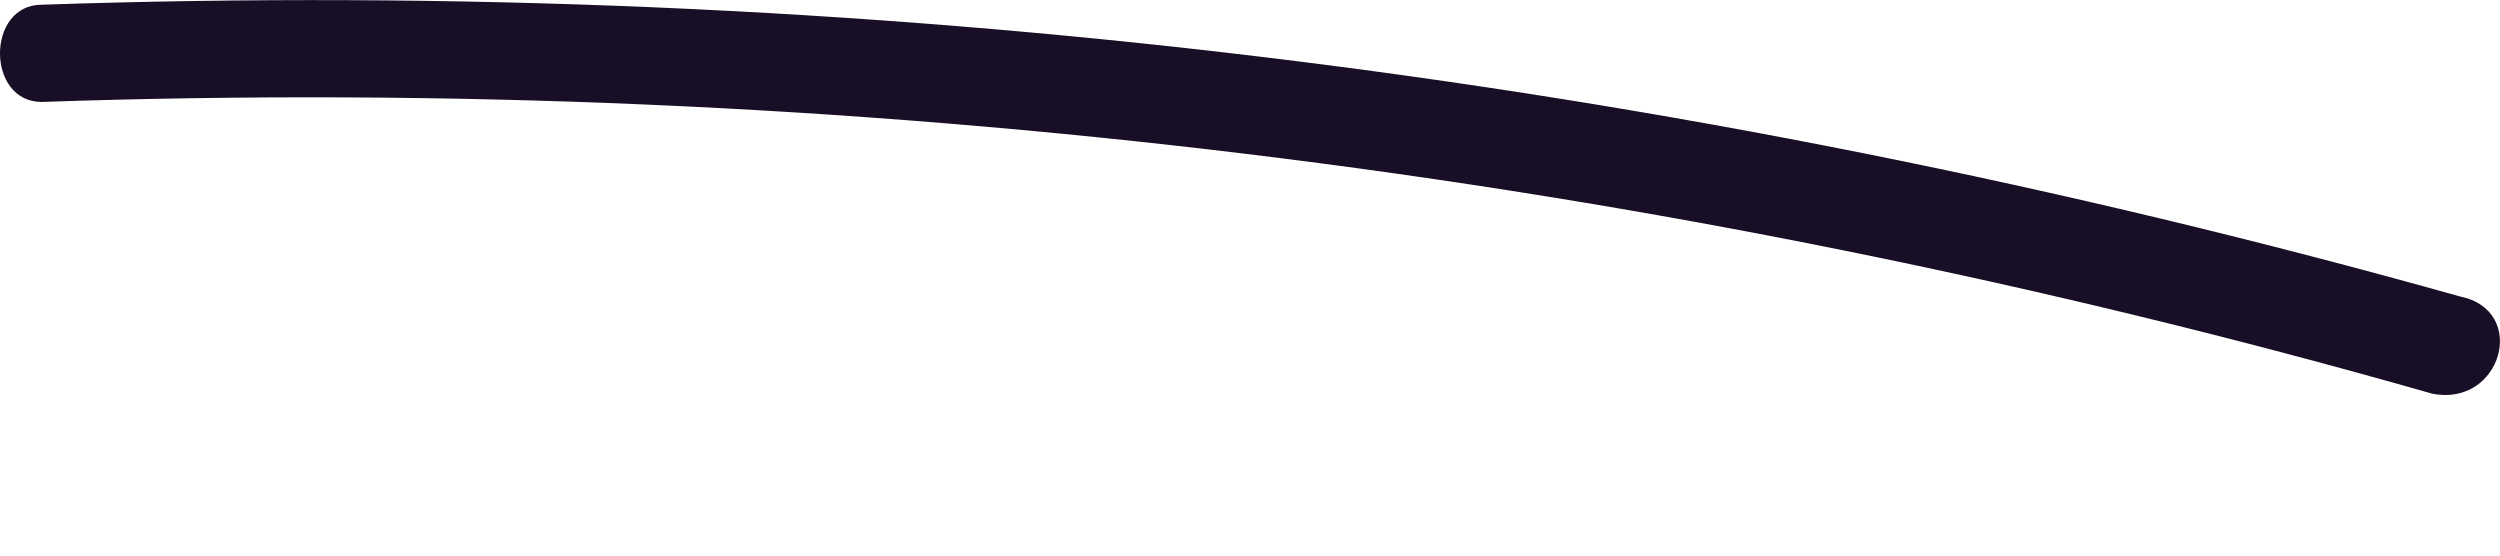<svg width="9" height="2" viewBox="0 0 9 2" fill="none" xmlns="http://www.w3.org/2000/svg">
<path d="M0.15 0.367C3.052 0.267 5.953 0.617 8.755 1.417C9.005 1.468 9.105 1.117 8.855 1.067C6.003 0.267 3.102 -0.083 0.15 0.017C-0.05 0.017 -0.05 0.367 0.15 0.367Z" fill="#180E25"/>
</svg>
